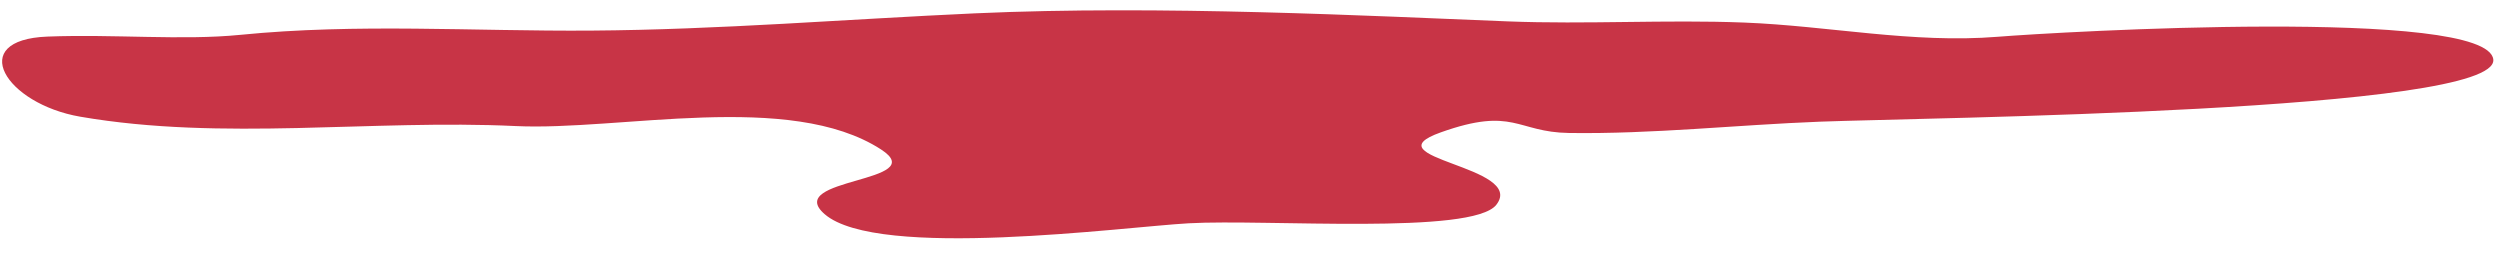 <?xml version="1.0" encoding="utf-8"?>
<!-- Generator: Adobe Illustrator 17.0.0, SVG Export Plug-In . SVG Version: 6.00 Build 0)  -->
<!DOCTYPE svg PUBLIC "-//W3C//DTD SVG 1.1//EN" "http://www.w3.org/Graphics/SVG/1.1/DTD/svg11.dtd">
<svg version="1.1" id="Layer_1" xmlns="http://www.w3.org/2000/svg" xmlns:xlink="http://www.w3.org/1999/xlink" x="0px" y="0px"
	 width="251.794px" height="25.609px" viewBox="6.336 16.579 251.794 25.609"
	 style="enable-background:new 6.336 16.579 251.794 25.609;" xml:space="preserve">
<style type="text/css">
	.st0{fill:#C83446;}
</style>
<g id="RULES">
</g>
<path class="st0" d="M207.522,20.284c-8.545,0.69-17.003-1.1-25.518-1.433c-7.921-0.309-15.838,0.196-23.814-0.119
	c-13.655-0.54-34.987-1.653-53.654-0.81c-12.924,0.585-25.762,1.65-38.68,1.739c-11.882,0.083-23.51-0.747-35.336,0.429
	c-5.849,0.58-12.667-0.086-19.407,0.174c-8.219,0.317-4.247,6.768,3.306,8.069c14.402,2.48,29.346,0.251,43.855,0.943
	c10.457,0.499,27.615-3.578,36.789,2.349c5.204,3.361-9.935,2.843-5.663,6.529c5.358,4.624,30.138,1.277,36.661,0.914
	c7.867-0.439,28.577,1.206,30.98-1.862c3.06-3.908-12.936-4.682-5.584-7.299c7.351-2.617,7.622-0.01,12.902,0.066
	c8.403,0.122,16.904-0.817,25.301-1.14c10.362-0.399,68.373-0.975,67.795-6.263C256.877,17.284,213.744,19.784,207.522,20.284z"/>
</svg>
